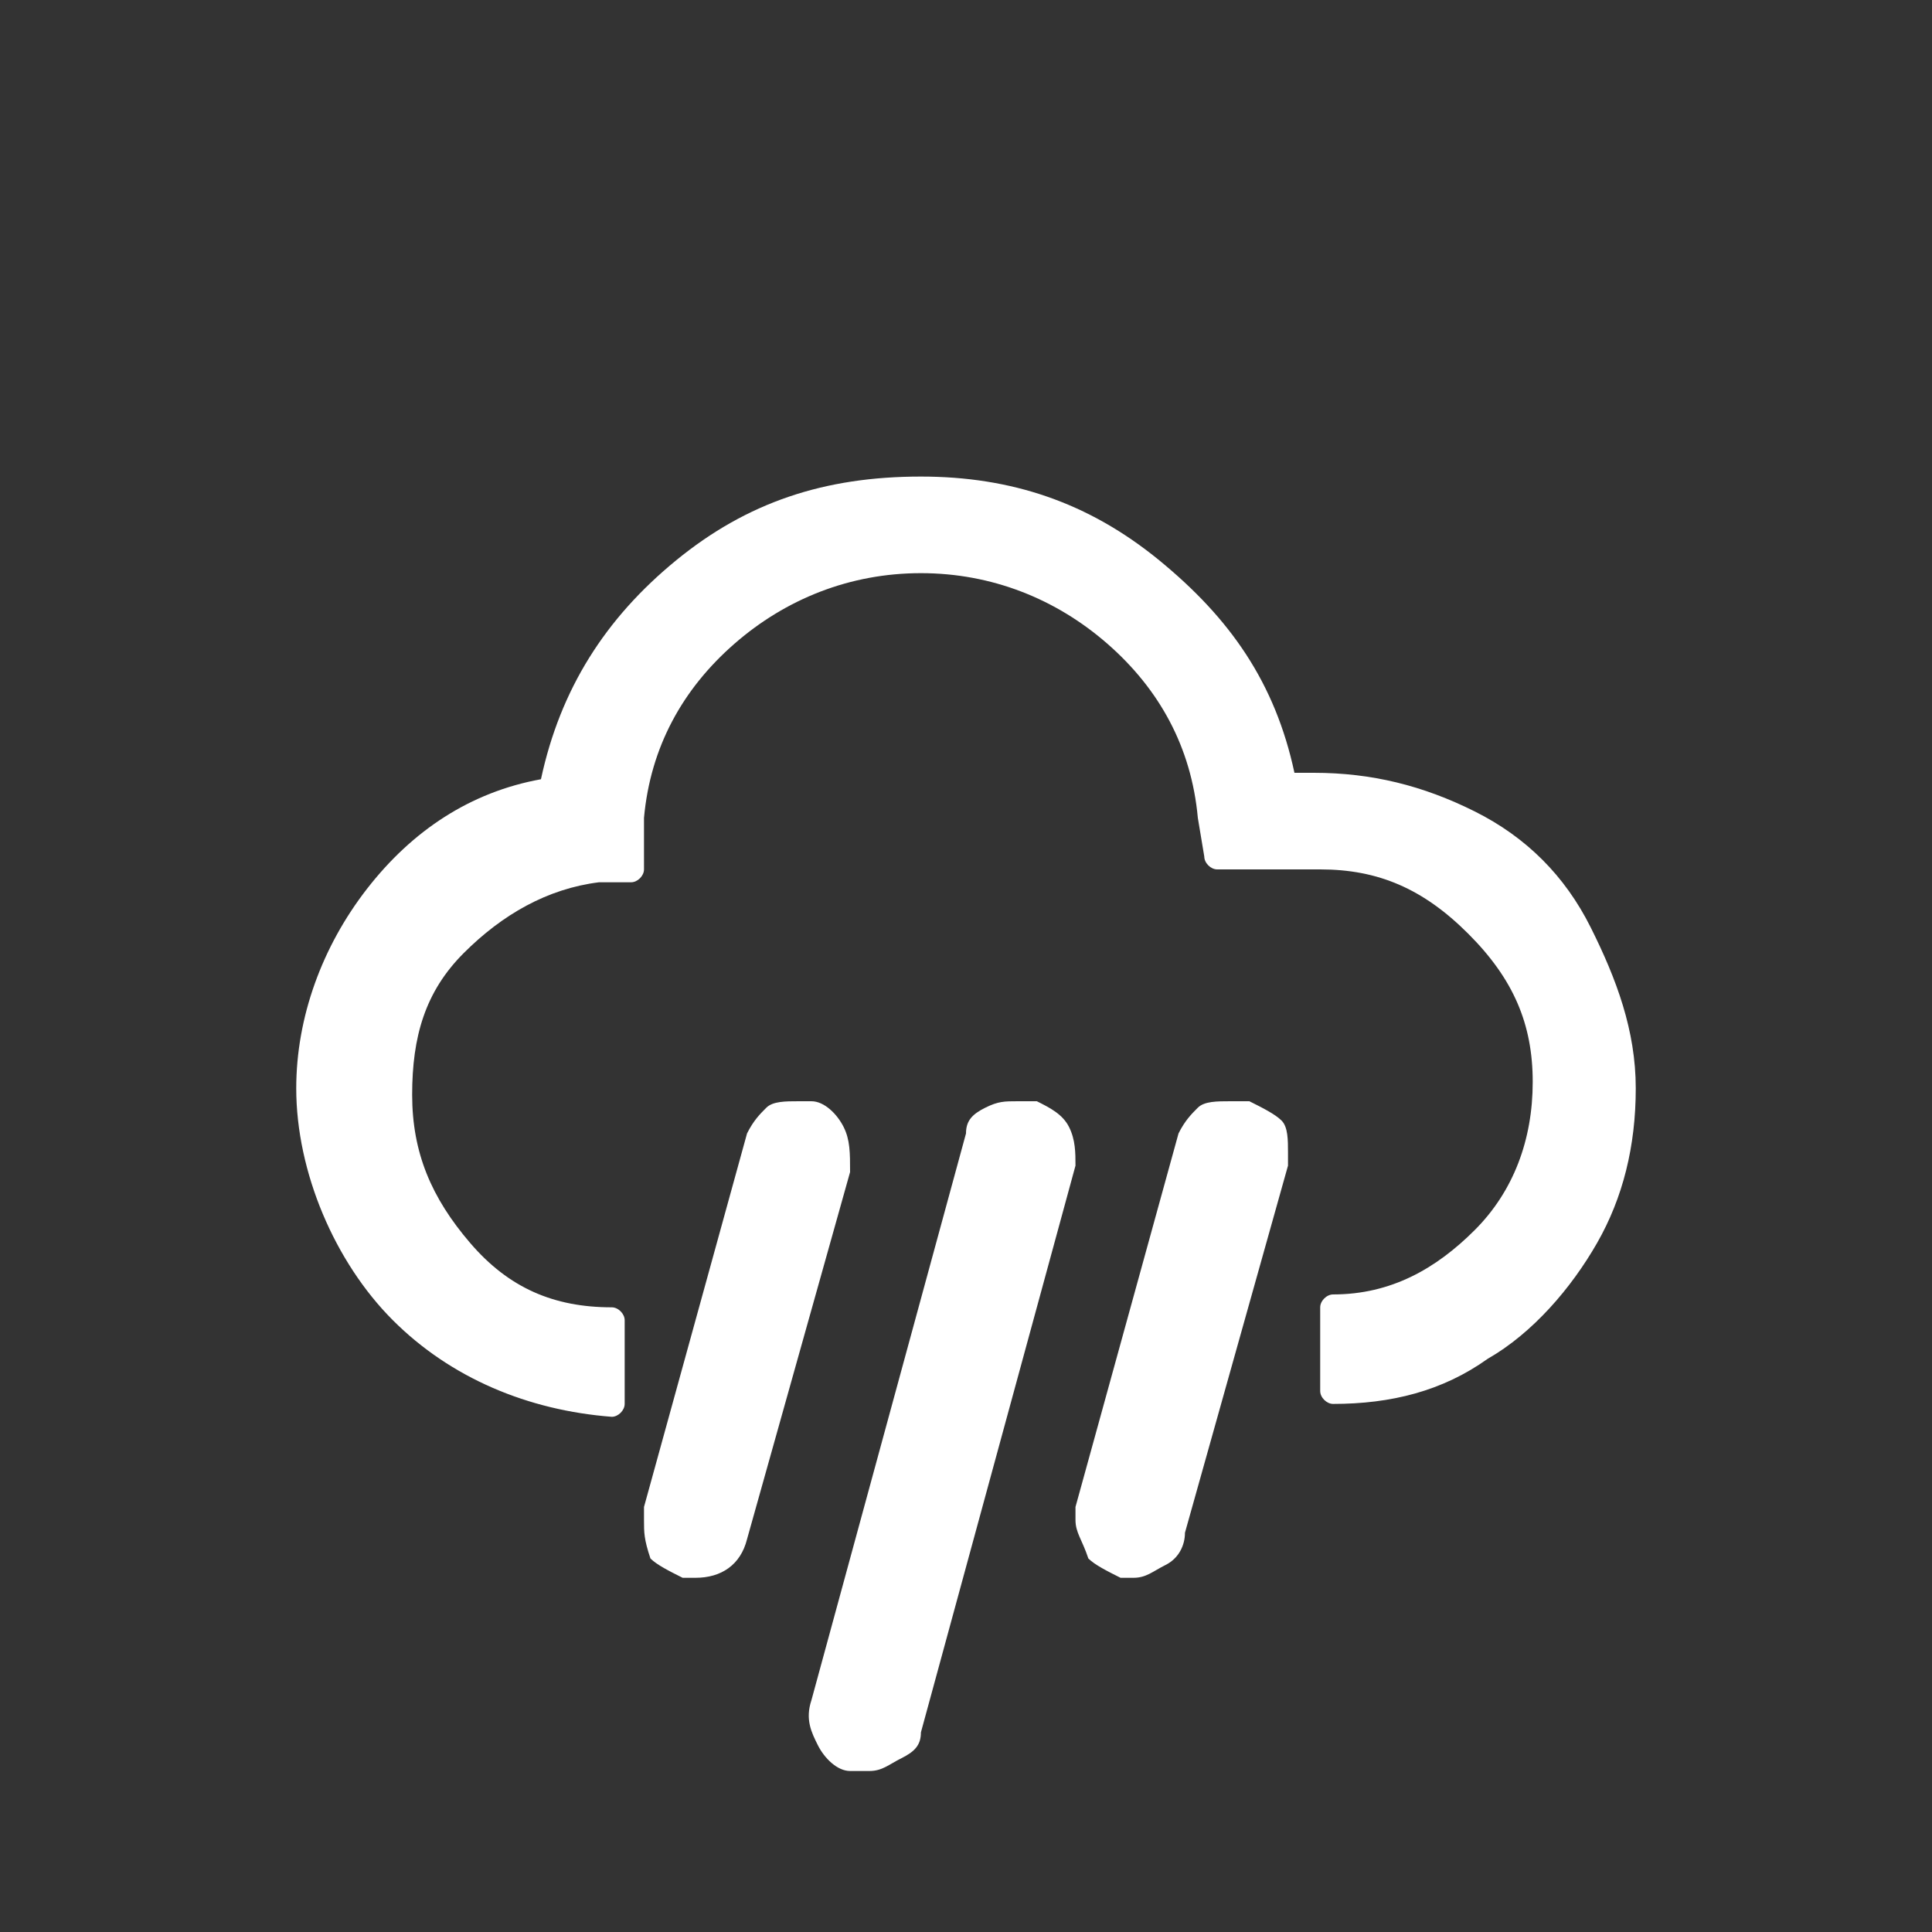 <?xml version="1.0" encoding="utf-8"?>
<!-- Generator: Adobe Illustrator 23.0.6, SVG Export Plug-In . SVG Version: 6.00 Build 0)  -->
<svg version="1.1" id="Layer_1" xmlns="http://www.w3.org/2000/svg" xmlns:xlink="http://www.w3.org/1999/xlink" x="0px" y="0px"
	 viewBox="0 0 30 30" style="enable-background:new 0 0 30 30;" xml:space="preserve">
<rect x="0" y="0" width="30" height="30" fill="#333333" stroke="none"/>
<style type="text/css">
	.st0{fill:#FFFFFF;}
</style>
<path class="st0" d="M4.6,16.9c0-1.1,0.4-2.2,1.1-3.1s1.6-1.5,2.7-1.7c0.3-1.4,1-2.5,2.1-3.4s2.3-1.3,3.8-1.3c1.4,0,2.6,0.4,3.7,1.3
	s1.8,1.9,2.1,3.3h0.3c0.9,0,1.7,0.2,2.5,0.6s1.4,1,1.8,1.8c0.4,0.8,0.7,1.6,0.7,2.5c0,0.9-0.2,1.7-0.6,2.4s-1,1.4-1.7,1.8
	c-0.7,0.5-1.5,0.7-2.4,0.7c-0.1,0-0.2-0.1-0.2-0.2v-1.3c0-0.1,0.1-0.2,0.2-0.2c0.9,0,1.6-0.4,2.2-1s0.9-1.4,0.9-2.3s-0.3-1.6-1-2.3
	s-1.4-1-2.3-1h-1.6c-0.1,0-0.2-0.1-0.2-0.2l-0.1-0.6c-0.1-1.1-0.6-2-1.4-2.7c-0.8-0.7-1.8-1.1-2.9-1.1s-2.1,0.4-2.9,1.1
	c-0.8,0.7-1.3,1.6-1.4,2.7L10,13.5c0,0.1-0.1,0.2-0.2,0.2l-0.5,0c-0.8,0.1-1.5,0.5-2.1,1.1s-0.8,1.3-0.8,2.2c0,0.9,0.3,1.6,0.9,2.3
	s1.3,1,2.2,1c0.1,0,0.2,0.1,0.2,0.2v1.3c0,0.1-0.1,0.2-0.2,0.2c-1.3-0.1-2.5-0.6-3.4-1.5S4.6,18.2,4.6,16.9z M10,23.6
	c0,0,0-0.1,0-0.2l1.6-5.8c0.1-0.2,0.2-0.3,0.3-0.4s0.3-0.1,0.5-0.1c0.1,0,0.1,0,0.2,0c0.2,0,0.4,0.2,0.5,0.4s0.1,0.4,0.1,0.7
	l-1.6,5.7c-0.1,0.4-0.4,0.6-0.8,0.6c0,0-0.1,0-0.1,0c-0.1,0-0.1,0-0.1,0c-0.2-0.1-0.4-0.2-0.5-0.3C10,23.9,10,23.8,10,23.6z
	 M12.6,26.4l2.4-8.8c0-0.2,0.1-0.3,0.3-0.4s0.3-0.1,0.5-0.1c0.1,0,0.2,0,0.3,0c0.2,0.1,0.4,0.2,0.5,0.4c0.1,0.2,0.1,0.4,0.1,0.6
	l-2.4,8.8c0,0.2-0.1,0.3-0.3,0.4s-0.3,0.2-0.5,0.2c-0.1,0-0.2,0-0.3,0c-0.2,0-0.4-0.2-0.5-0.4C12.6,26.9,12.5,26.7,12.6,26.4z
	 M16.7,23.6c0,0,0-0.1,0-0.2l1.6-5.8c0.1-0.2,0.2-0.3,0.3-0.4c0.1-0.1,0.3-0.1,0.5-0.1c0.1,0,0.2,0,0.3,0c0.2,0.1,0.4,0.2,0.5,0.3
	c0.1,0.1,0.1,0.3,0.1,0.5c0,0,0,0.1,0,0.1s0,0.1,0,0.1l-1.6,5.7c0,0.2-0.1,0.4-0.3,0.5s-0.3,0.2-0.5,0.2l-0.2,0
	c-0.2-0.1-0.4-0.2-0.5-0.3C16.8,23.9,16.7,23.8,16.7,23.6z"/>
</svg>
